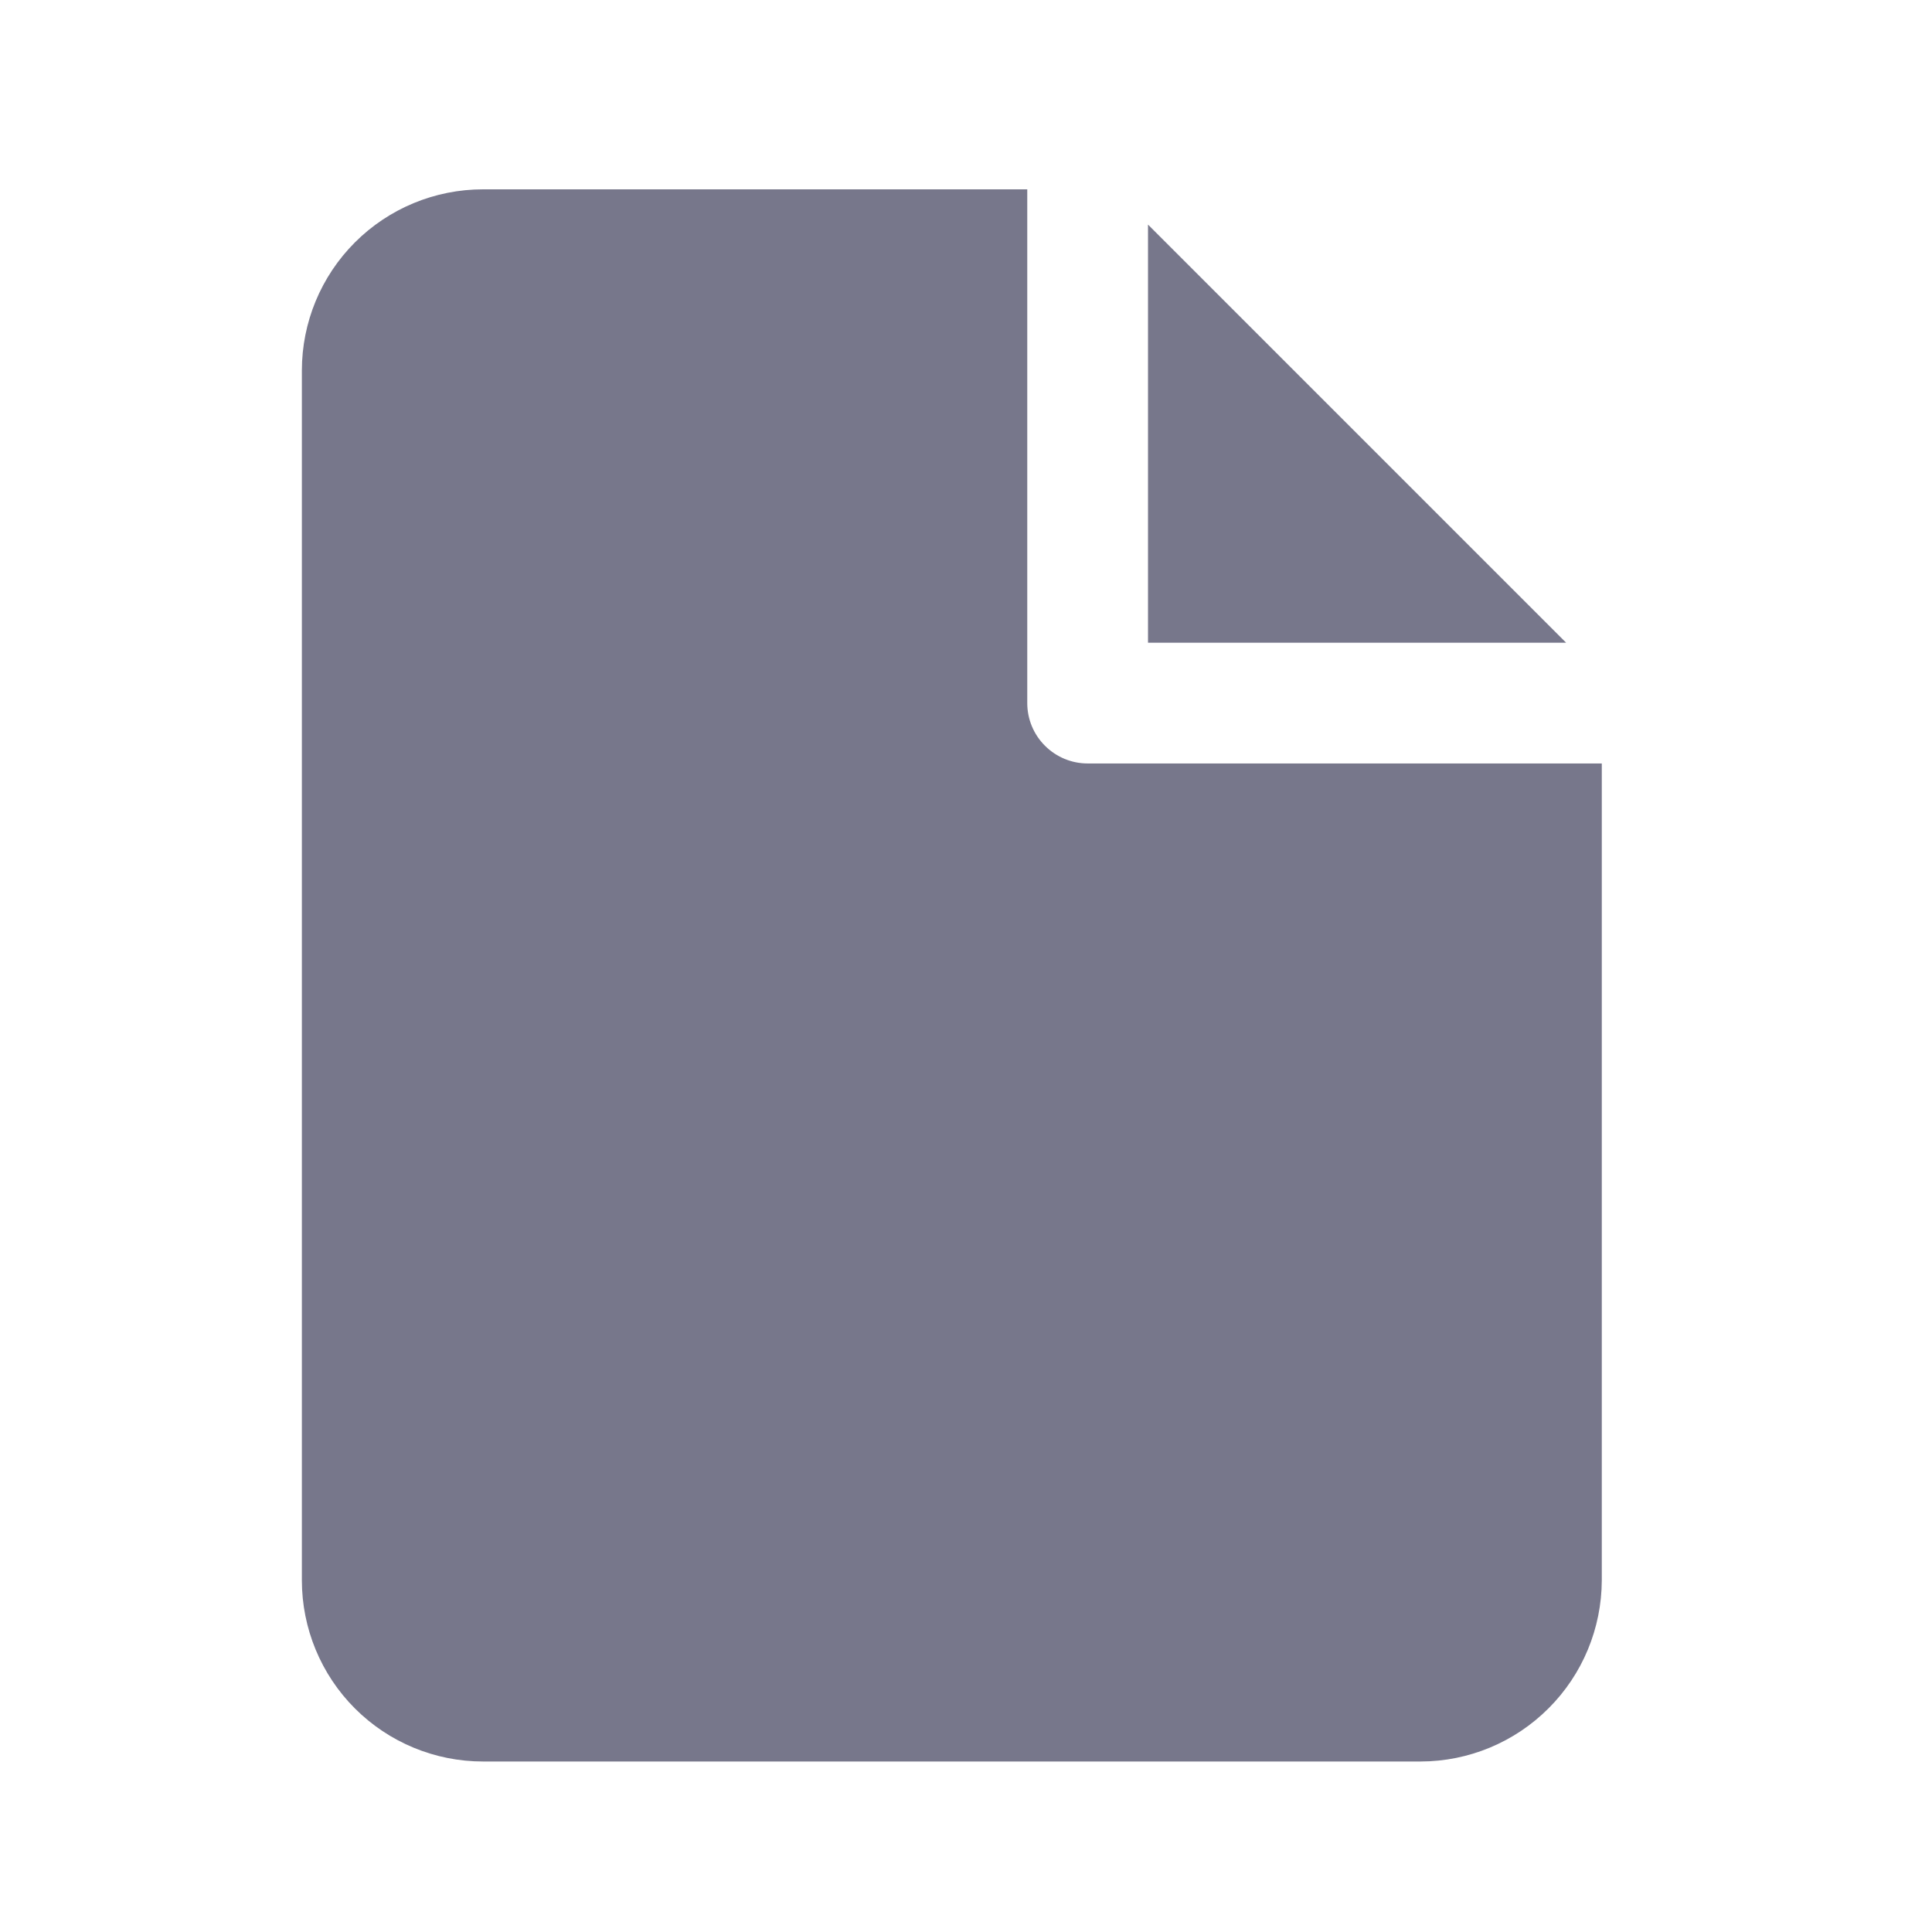 <svg width="24" height="24" viewBox="0 0 24 24" fill="none" xmlns="http://www.w3.org/2000/svg">
<path d="M13.511 9.484C13.312 9.484 13.122 9.405 12.981 9.264C12.84 9.124 12.761 8.933 12.761 8.734V2.352H6C5.403 2.352 4.831 2.589 4.409 3.011C3.987 3.433 3.75 4.005 3.75 4.602V19.632C3.75 20.228 3.987 20.801 4.409 21.223C4.831 21.645 5.403 21.882 6 21.882H17.648C18.244 21.881 18.816 21.643 19.237 21.221C19.659 20.8 19.896 20.228 19.898 19.632V9.484H13.511Z" fill="#77778B"/>
<path d="M19.455 7.984L14.261 2.79V3.101V7.984H19.148H19.455Z" fill="#77778B"/>
</svg>
